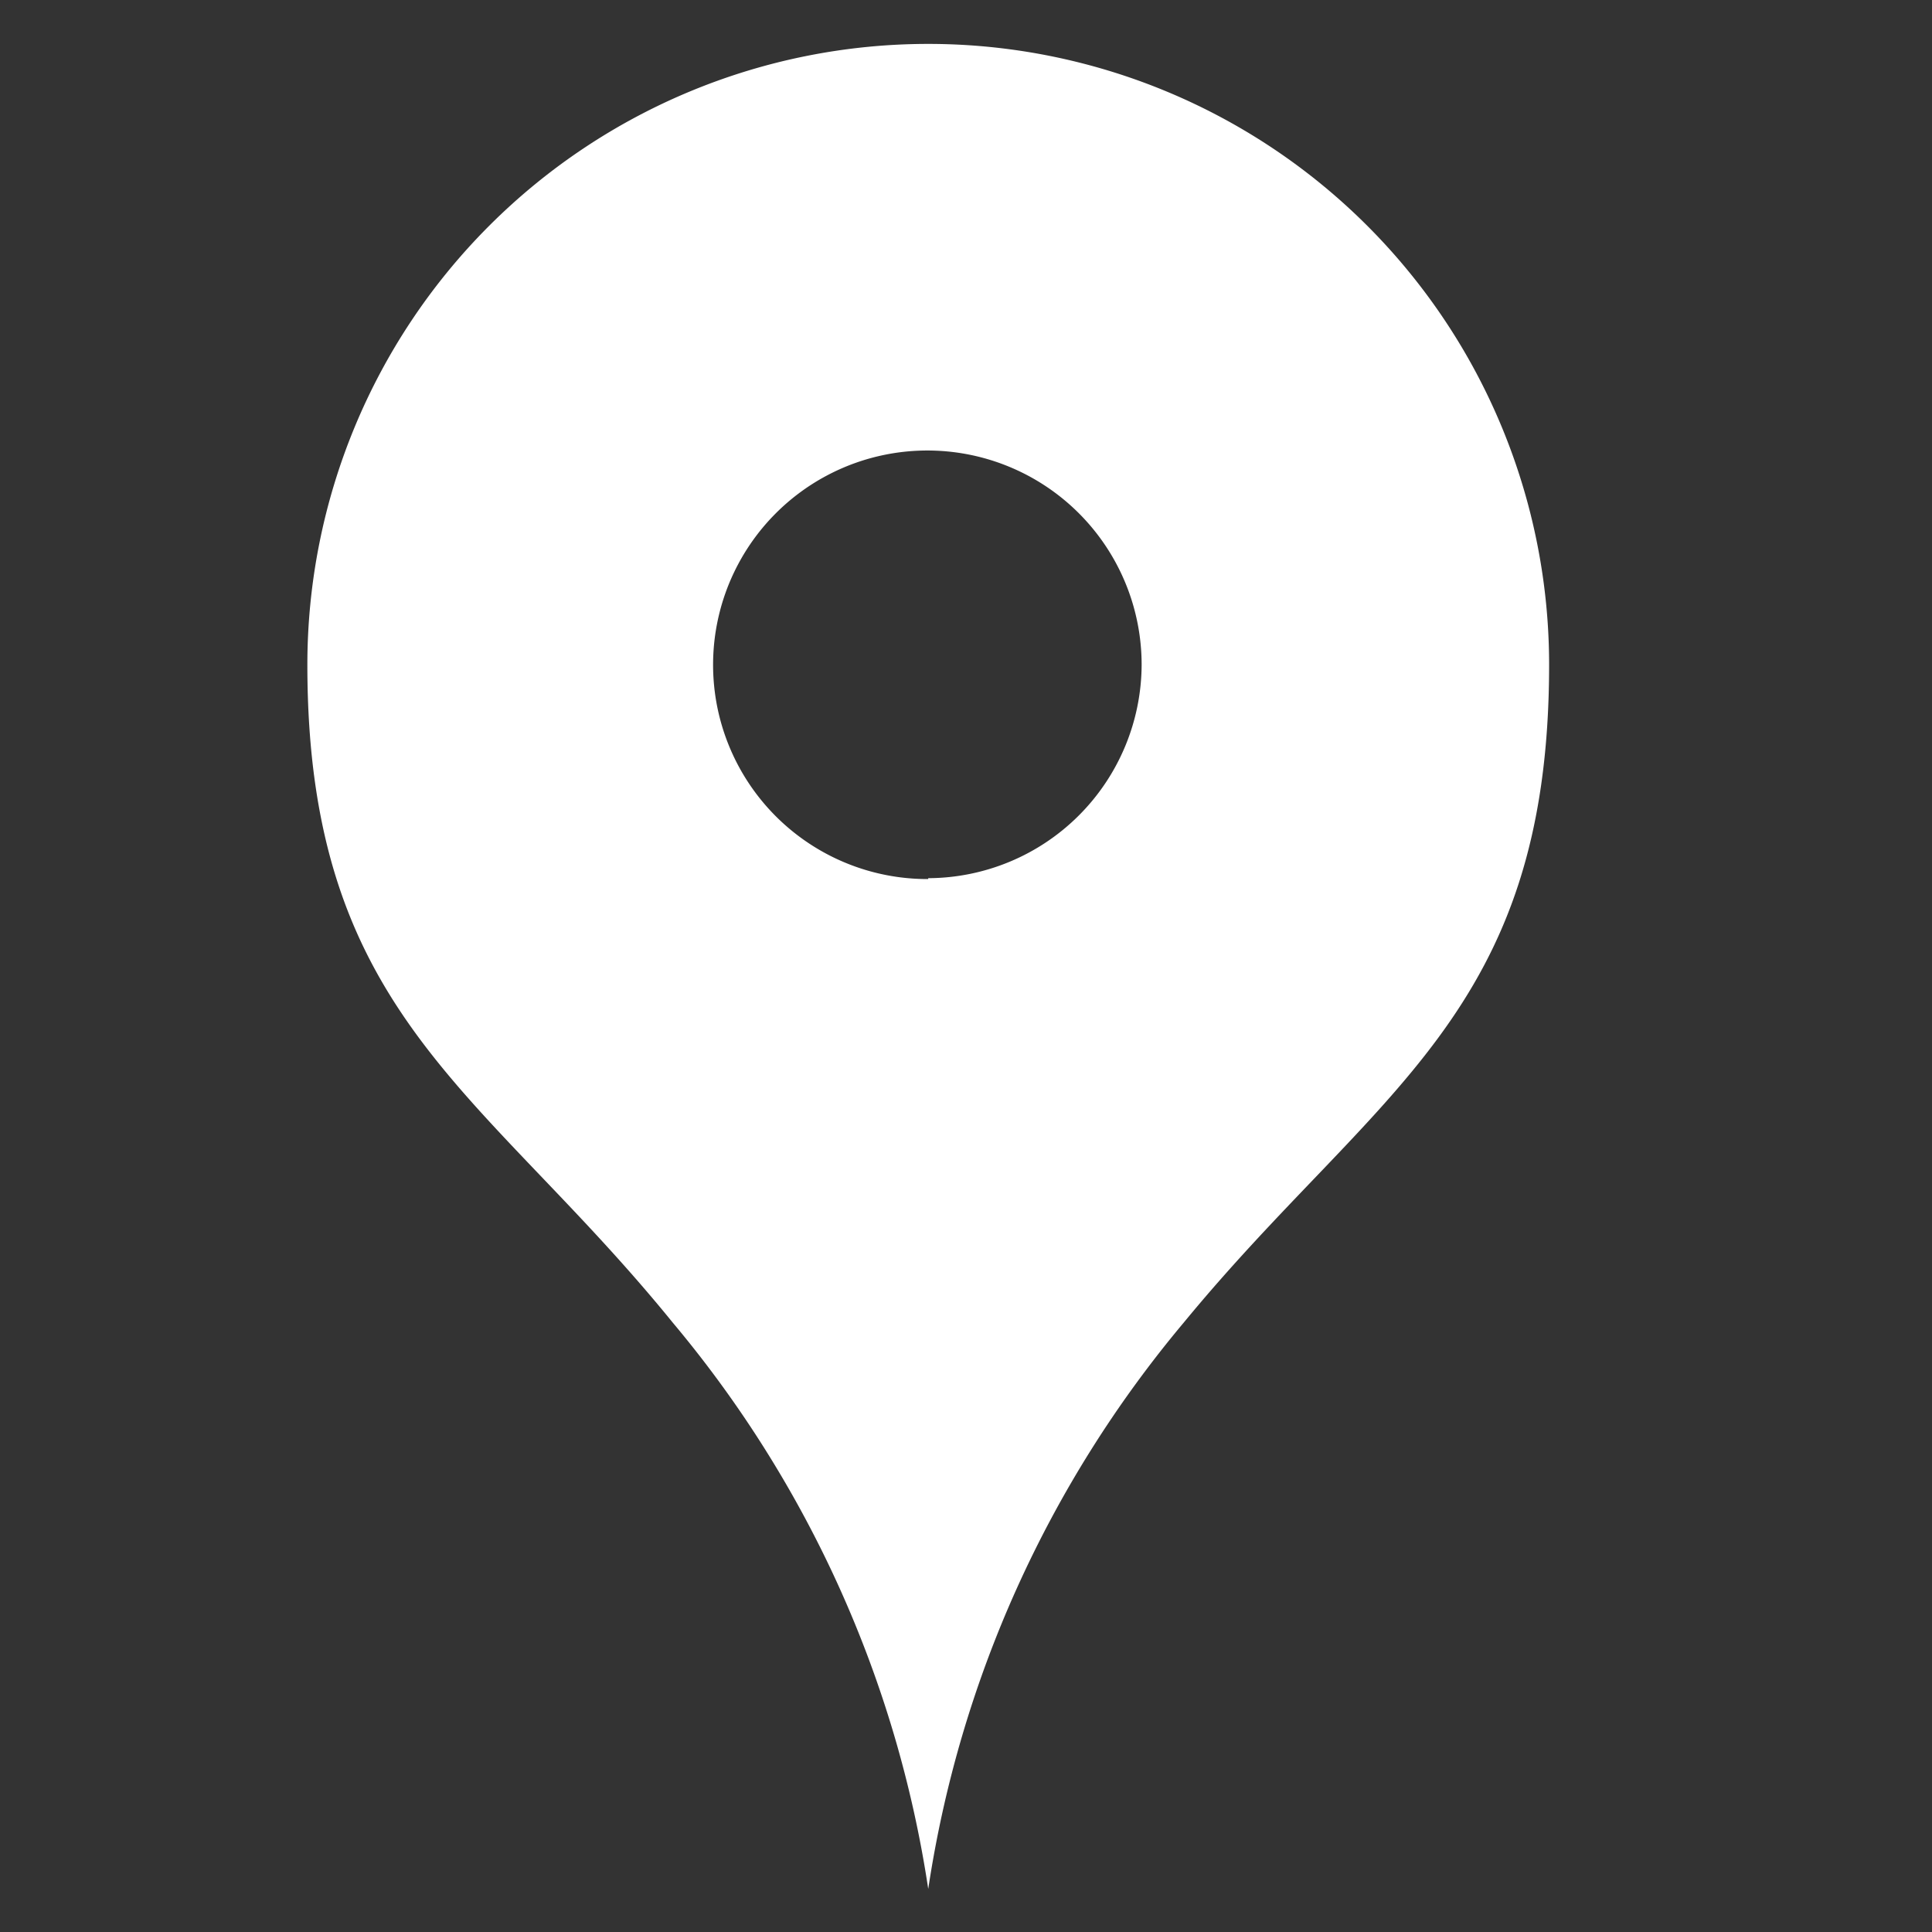 <svg xmlns="http://www.w3.org/2000/svg" viewBox="0 0 22 22"><rect x="0" y="0" width="22" height="22" fill="#333333" stroke="none"/><path d="M10.57.5A7.07 7.07 0 0 0 3.5 7.57c0 4 2 4.83 4.16 7.49a13.06 13.06 0 0 1 2.91 6.45 13.06 13.06 0 0 1 2.91-6.45c2.18-2.65 4.16-3.5 4.16-7.49A7.07 7.07 0 0 0 10.57.5zm0 9.51A2.44 2.44 0 1 1 13 7.57 2.44 2.44 0 0 1 10.57 10z" fill="#fff" data-name="レイヤー 2"/></svg>
